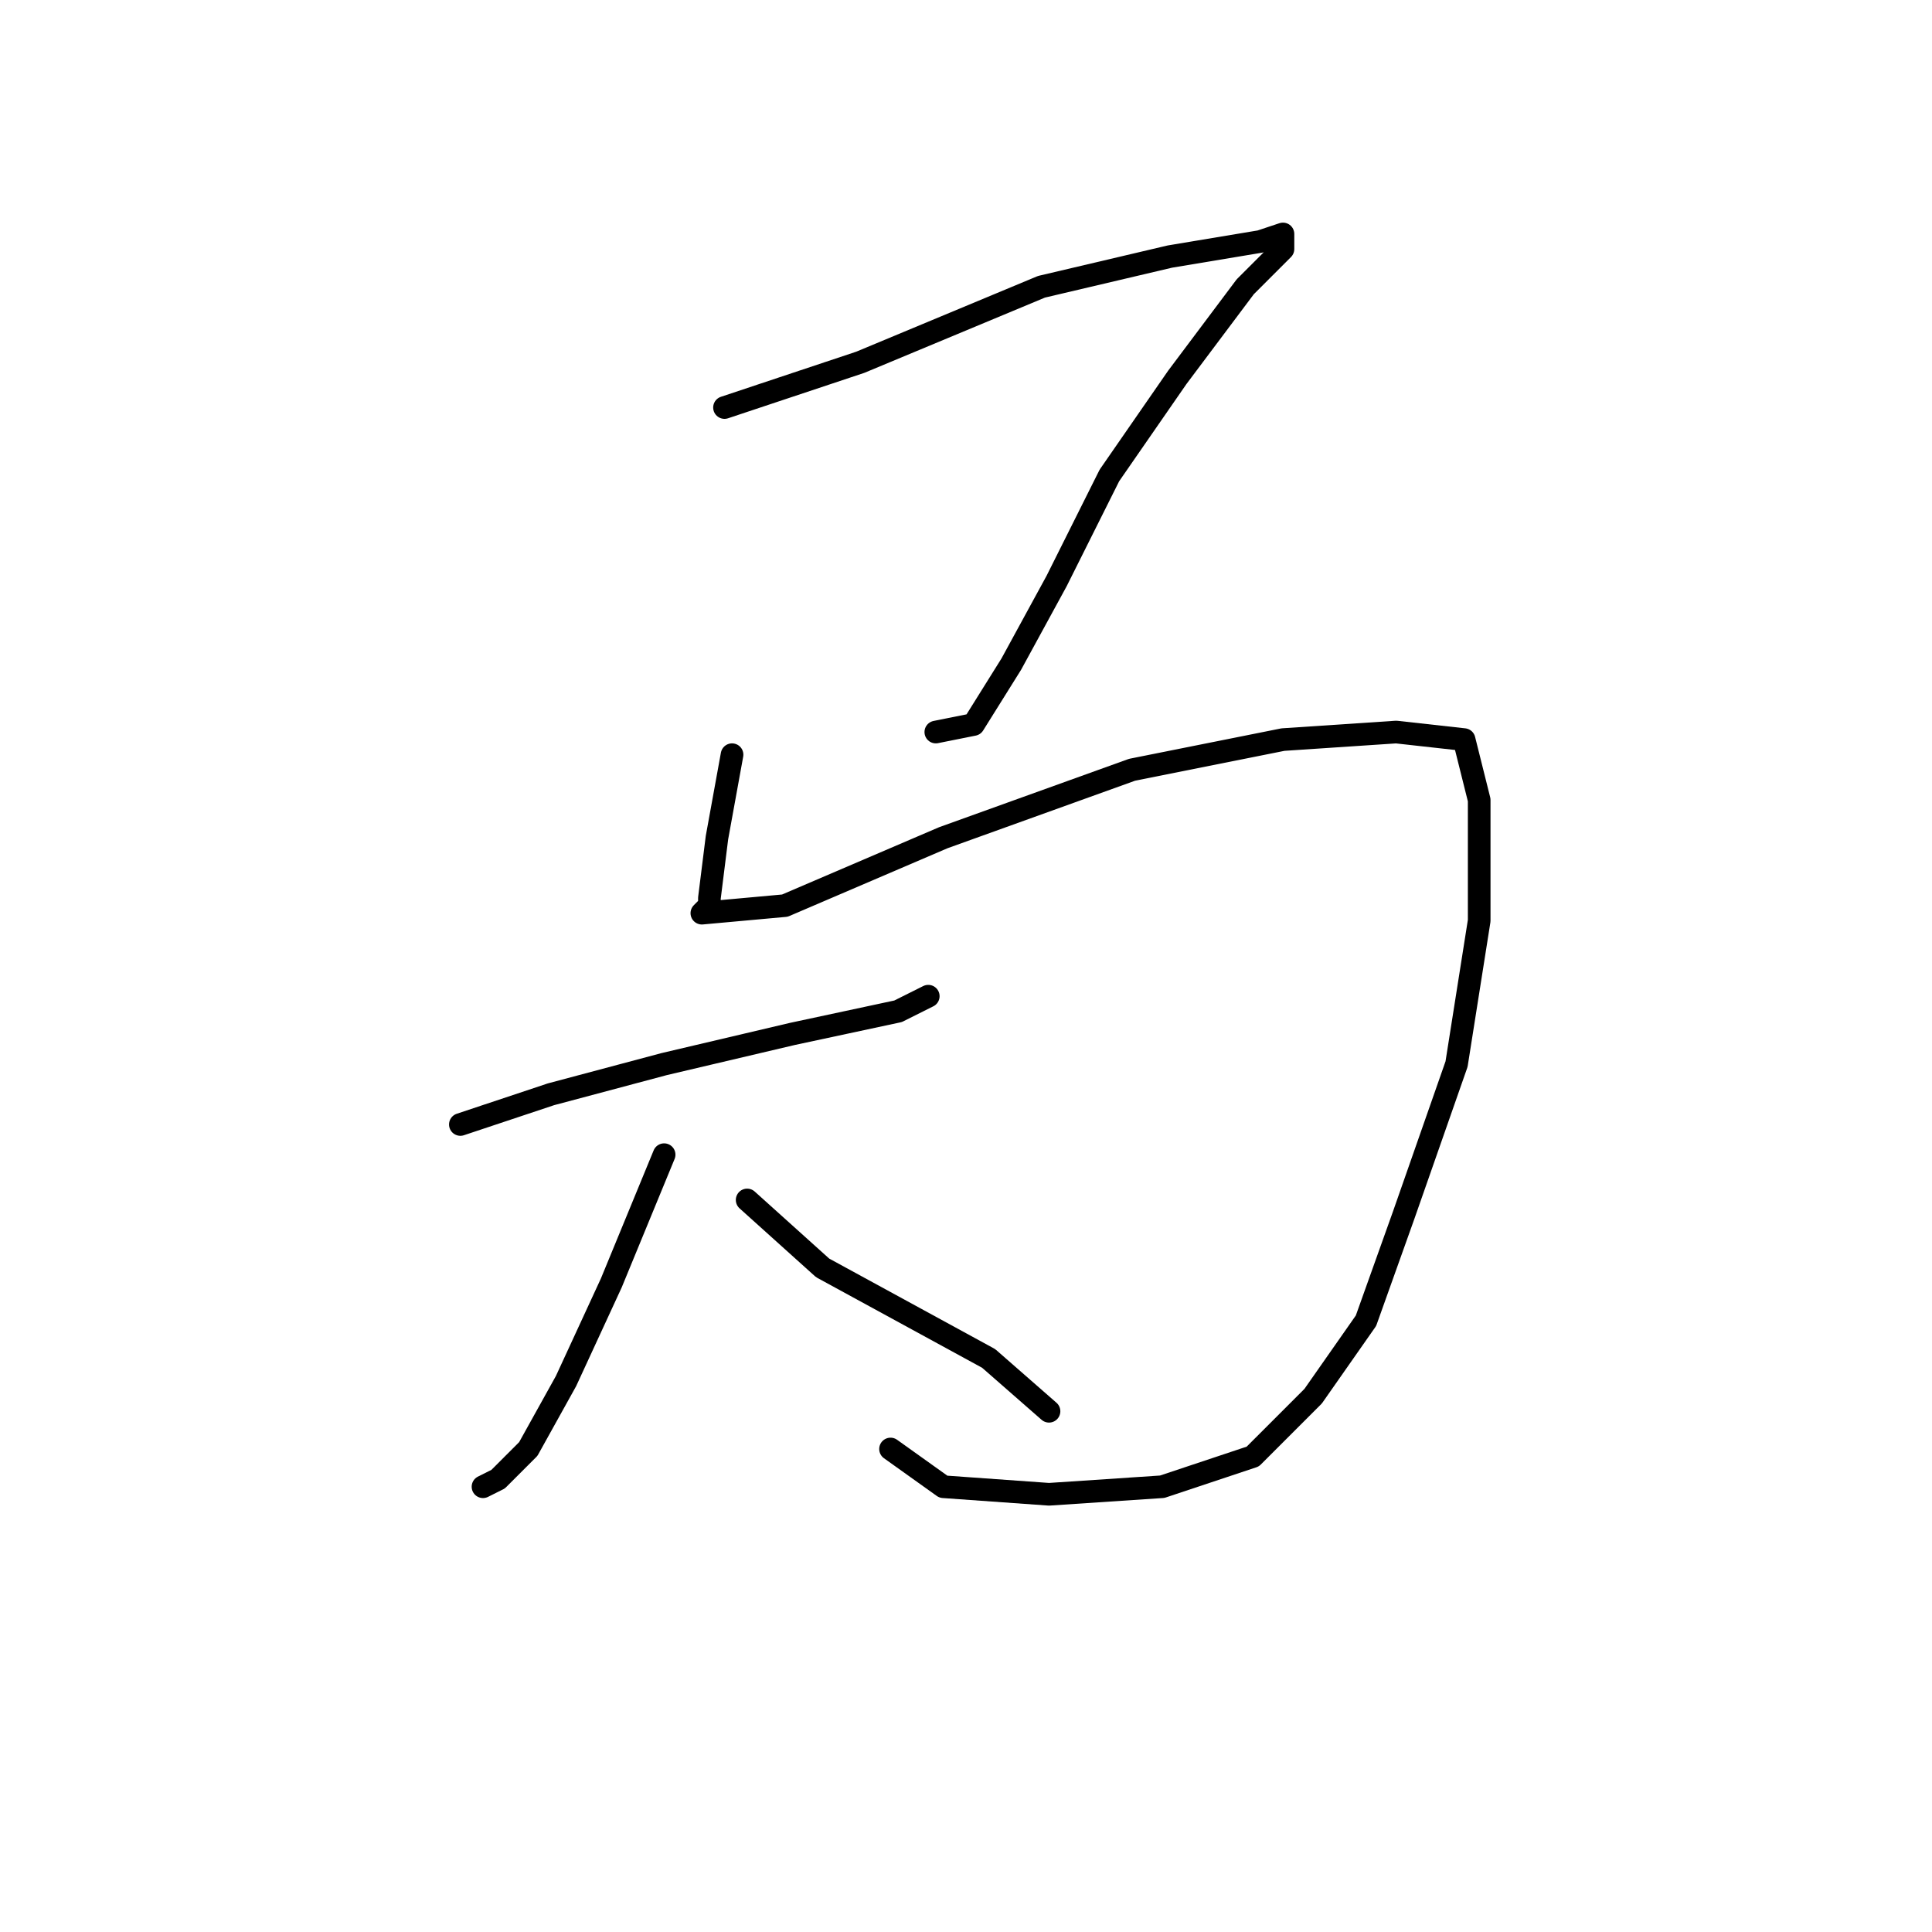 <?xml version="1.0" standalone="no"?>
    <svg width="256" height="256" xmlns="http://www.w3.org/2000/svg" version="1.1">
    <polyline stroke="black" stroke-width="3" stroke-linecap="round" fill="transparent" stroke-linejoin="round" points="96 54 114 48 138 38 155 34 167 32 170 31 170 33 165 38 156 50 147 63 140 77 134 88 129 96 124 97 124 97 " />
        <polyline stroke="black" stroke-width="3" stroke-linecap="round" fill="transparent" stroke-linejoin="round" points="97 100 95 111 94 119 94 120 93 121 104 120 125 111 150 102 170 98 185 97 194 98 196 106 196 122 193 141 186 161 181 175 174 185 166 193 154 197 139 198 125 197 118 192 118 192 " />
        <polyline stroke="black" stroke-width="3" stroke-linecap="round" fill="transparent" stroke-linejoin="round" points="61 149 73 145 88 141 105 137 119 134 123 132 123 132 " />
        <polyline stroke="black" stroke-width="3" stroke-linecap="round" fill="transparent" stroke-linejoin="round" points="88 153 81 170 75 183 70 192 66 196 64 197 64 197 " />
        <polyline stroke="black" stroke-width="3" stroke-linecap="round" fill="transparent" stroke-linejoin="round" points="99 159 109 168 120 174 131 180 139 187 139 187 " />
        </svg>